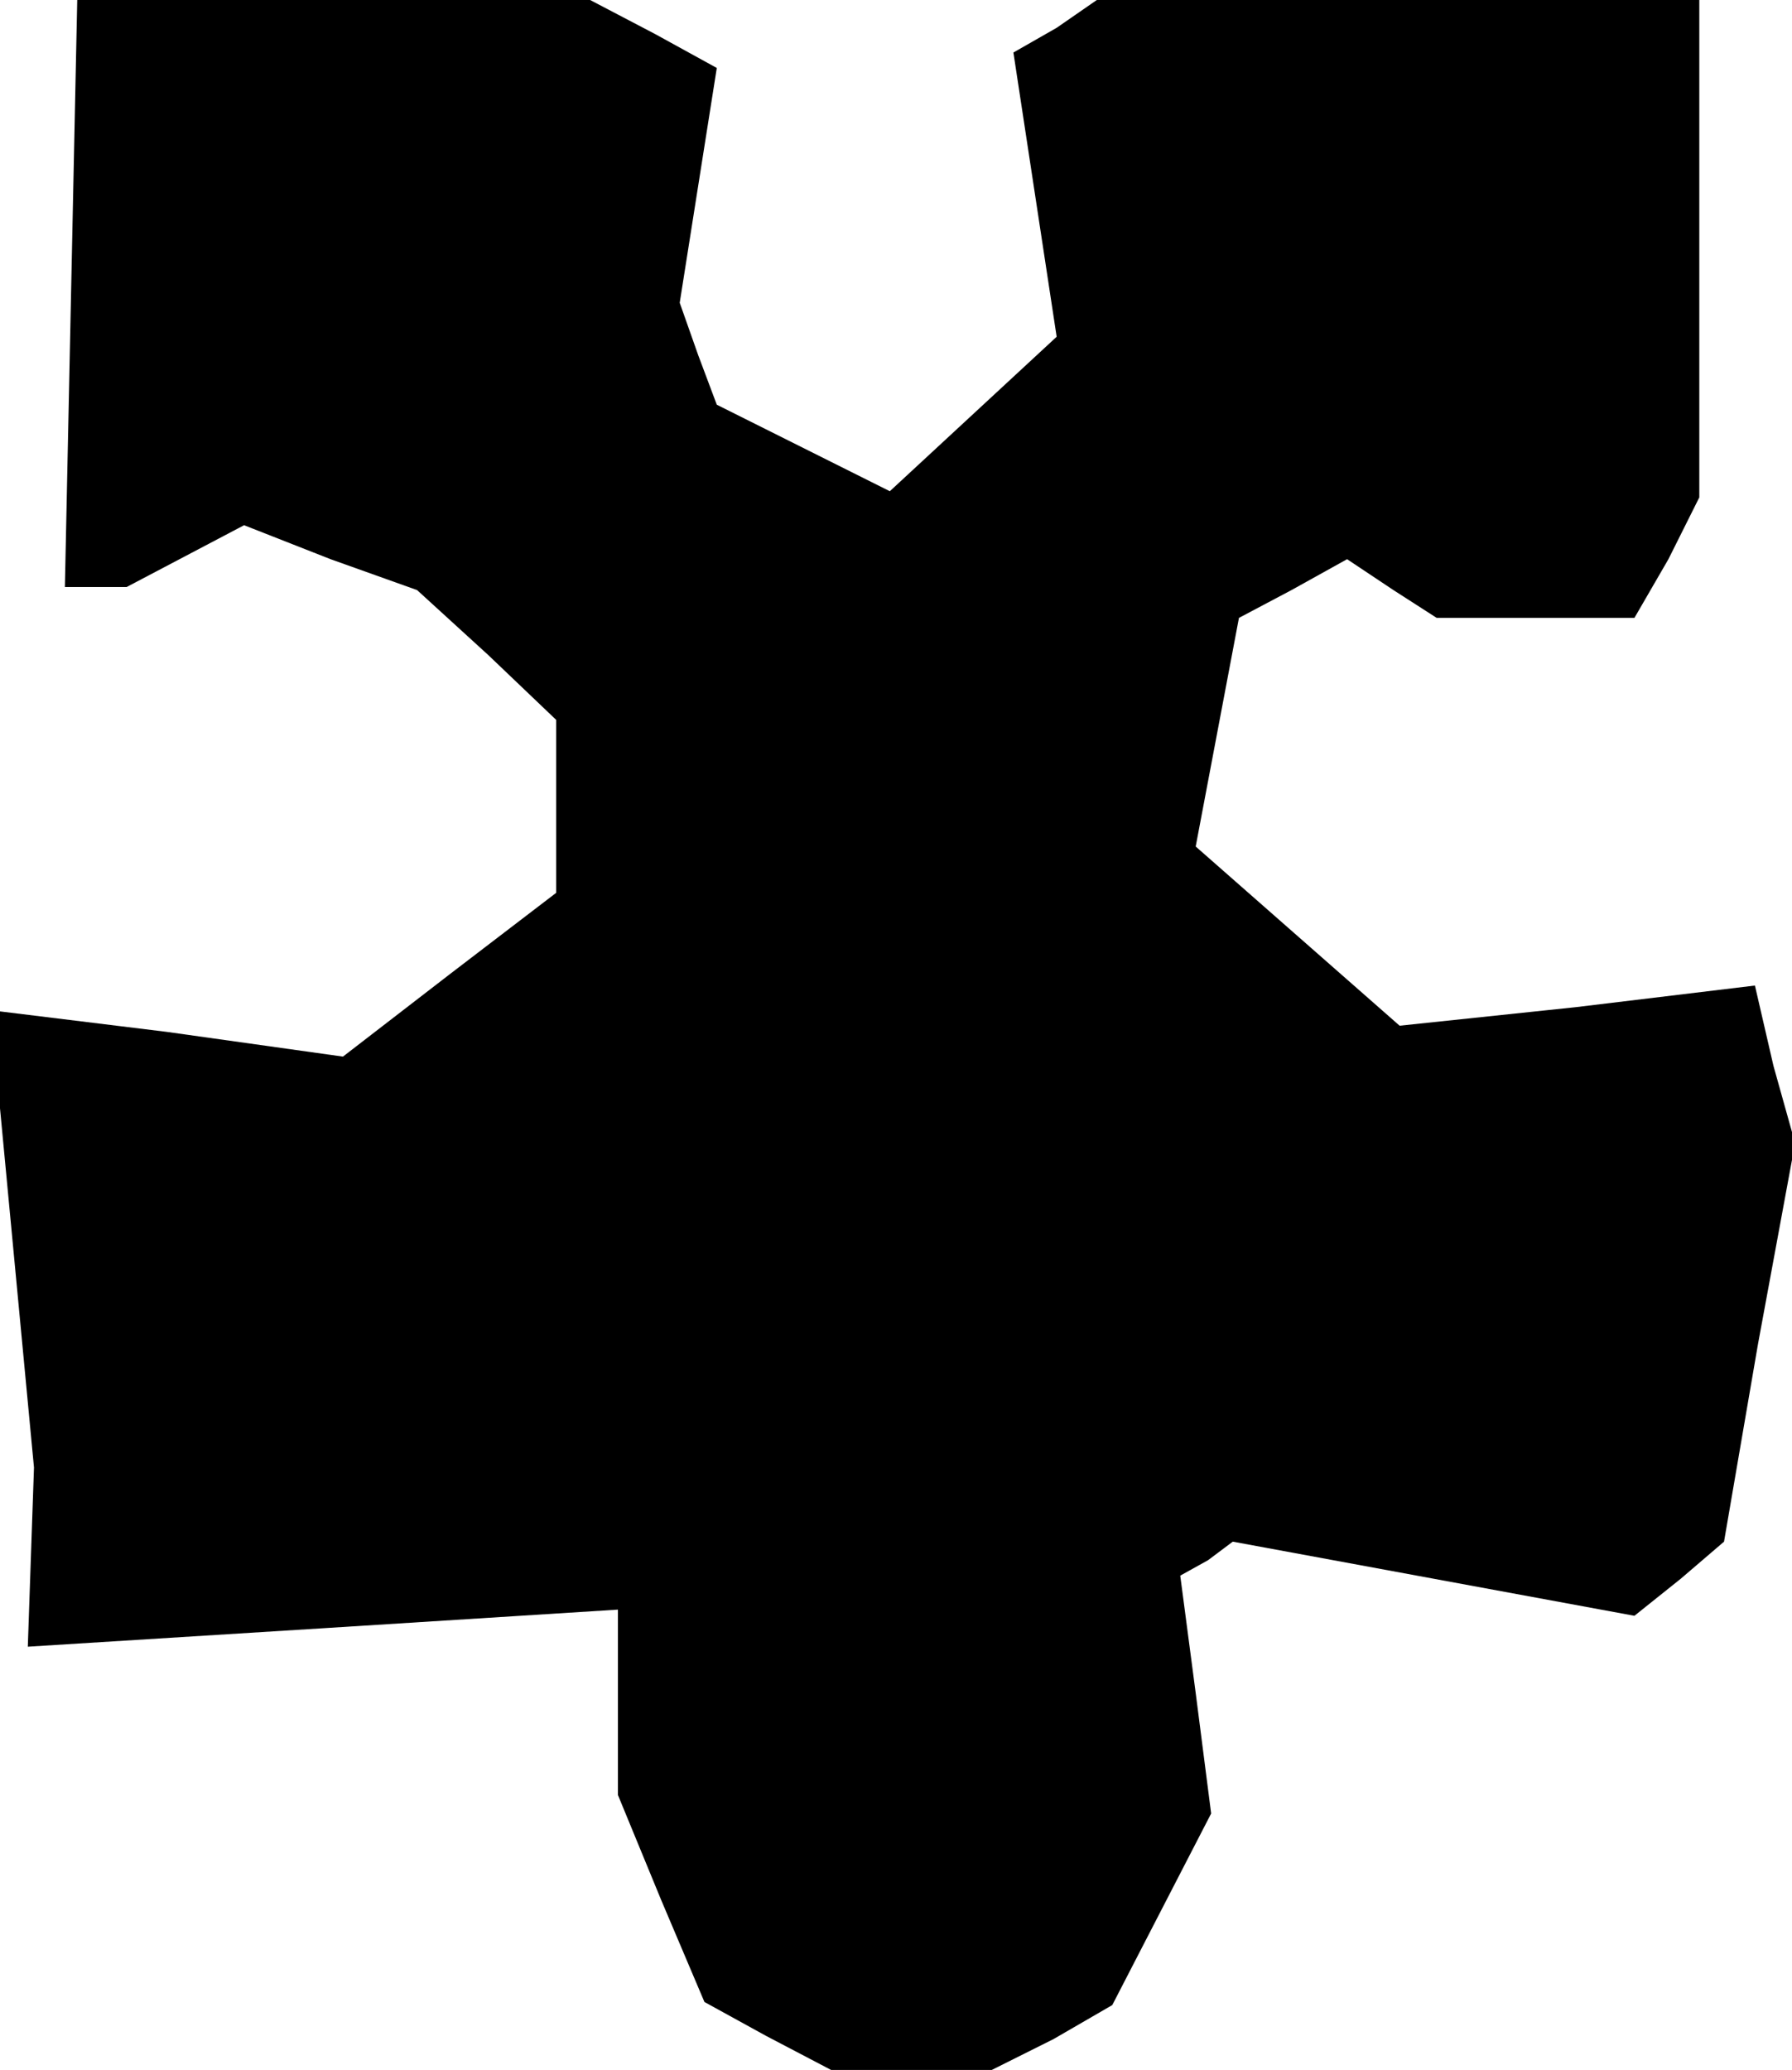 <?xml version="1.0" standalone="no"?>
<!DOCTYPE svg PUBLIC "-//W3C//DTD SVG 20010904//EN"
 "http://www.w3.org/TR/2001/REC-SVG-20010904/DTD/svg10.dtd">
<svg version="1.0" xmlns="http://www.w3.org/2000/svg"
 width="58pt" height="67pt" viewBox="0 0 58 67"
 preserveAspectRatio="xMidYMid meet">
<g transform="translate(0,67) scale(0.1,-0.1)"
fill="#000000" stroke="none">
<path d="M23 575 l-2 -95 10 0 10 0 19 10 19 10 28 -11 28 -10 23 -21 22 -21
0 -28 0 -28 -34 -26 -35 -27 -57 8 -57 7 7 -74 7 -74 -1 -29 -1 -29 96 6 95 6
0 -30 0 -30 14 -34 14 -33 20 -11 21 -11 26 0 26 0 20 10 19 11 16 31 16 31
-5 39 -5 38 9 5 8 6 65 -12 65 -12 15 12 14 12 11 64 12 65 -7 25 -6 26 -58
-7 -57 -6 -33 29 -33 29 7 37 7 37 17 9 18 10 15 -10 14 -9 32 0 32 0 11 19
10 20 0 80 0 81 -97 0 -98 0 -13 -9 -14 -8 7 -46 7 -46 -27 -25 -27 -25 -28
14 -28 14 -6 16 -6 17 6 38 6 38 -20 11 -21 11 -83 0 -83 0 -2 -95z"/>
</g>
</svg>

